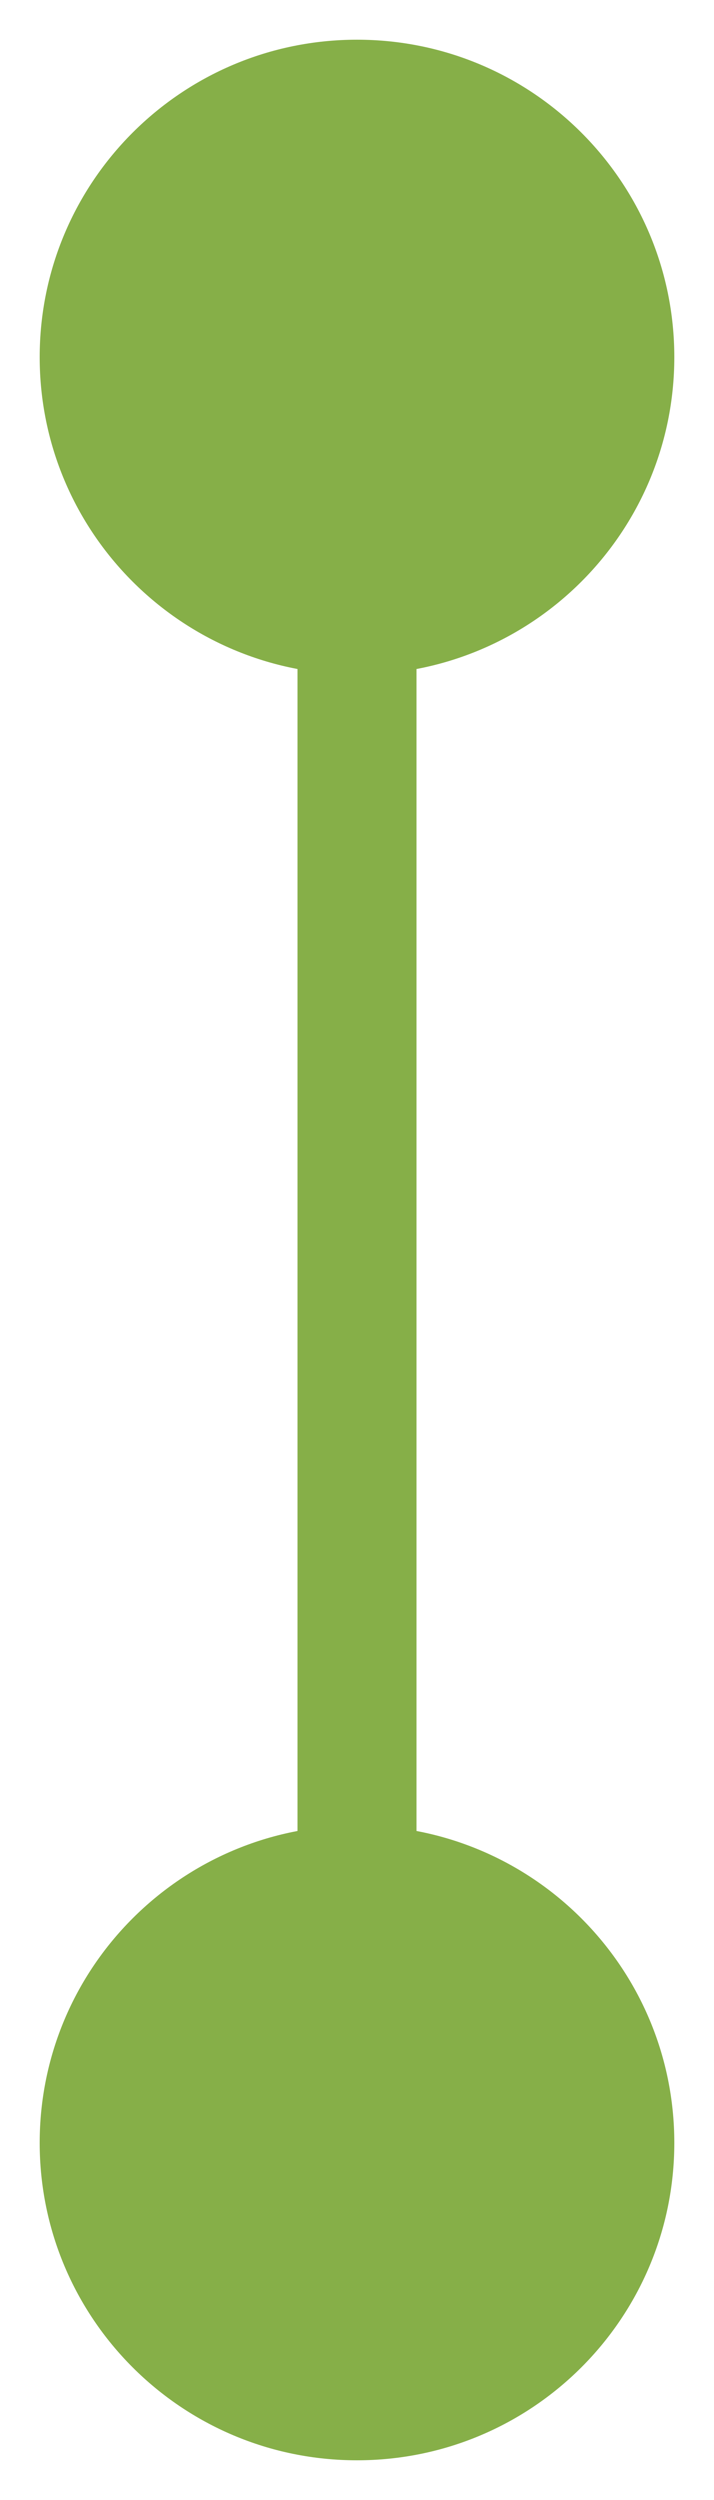 <svg width="12" height="42" viewBox="0 0 12 42" fill="none" xmlns="http://www.w3.org/2000/svg">
<path d="M0.667 6C0.667 8.946 3.054 11.333 6 11.333C8.946 11.333 11.333 8.946 11.333 6C11.333 3.054 8.946 0.667 6 0.667C3.054 0.667 0.667 3.054 0.667 6ZM0.667 36C0.667 38.946 3.054 41.333 6 41.333C8.946 41.333 11.333 38.946 11.333 36C11.333 33.054 8.946 30.667 6 30.667C3.054 30.667 0.667 33.054 0.667 36ZM5 6V36H7V6H5Z" fill="#86AF48"/>
</svg>
